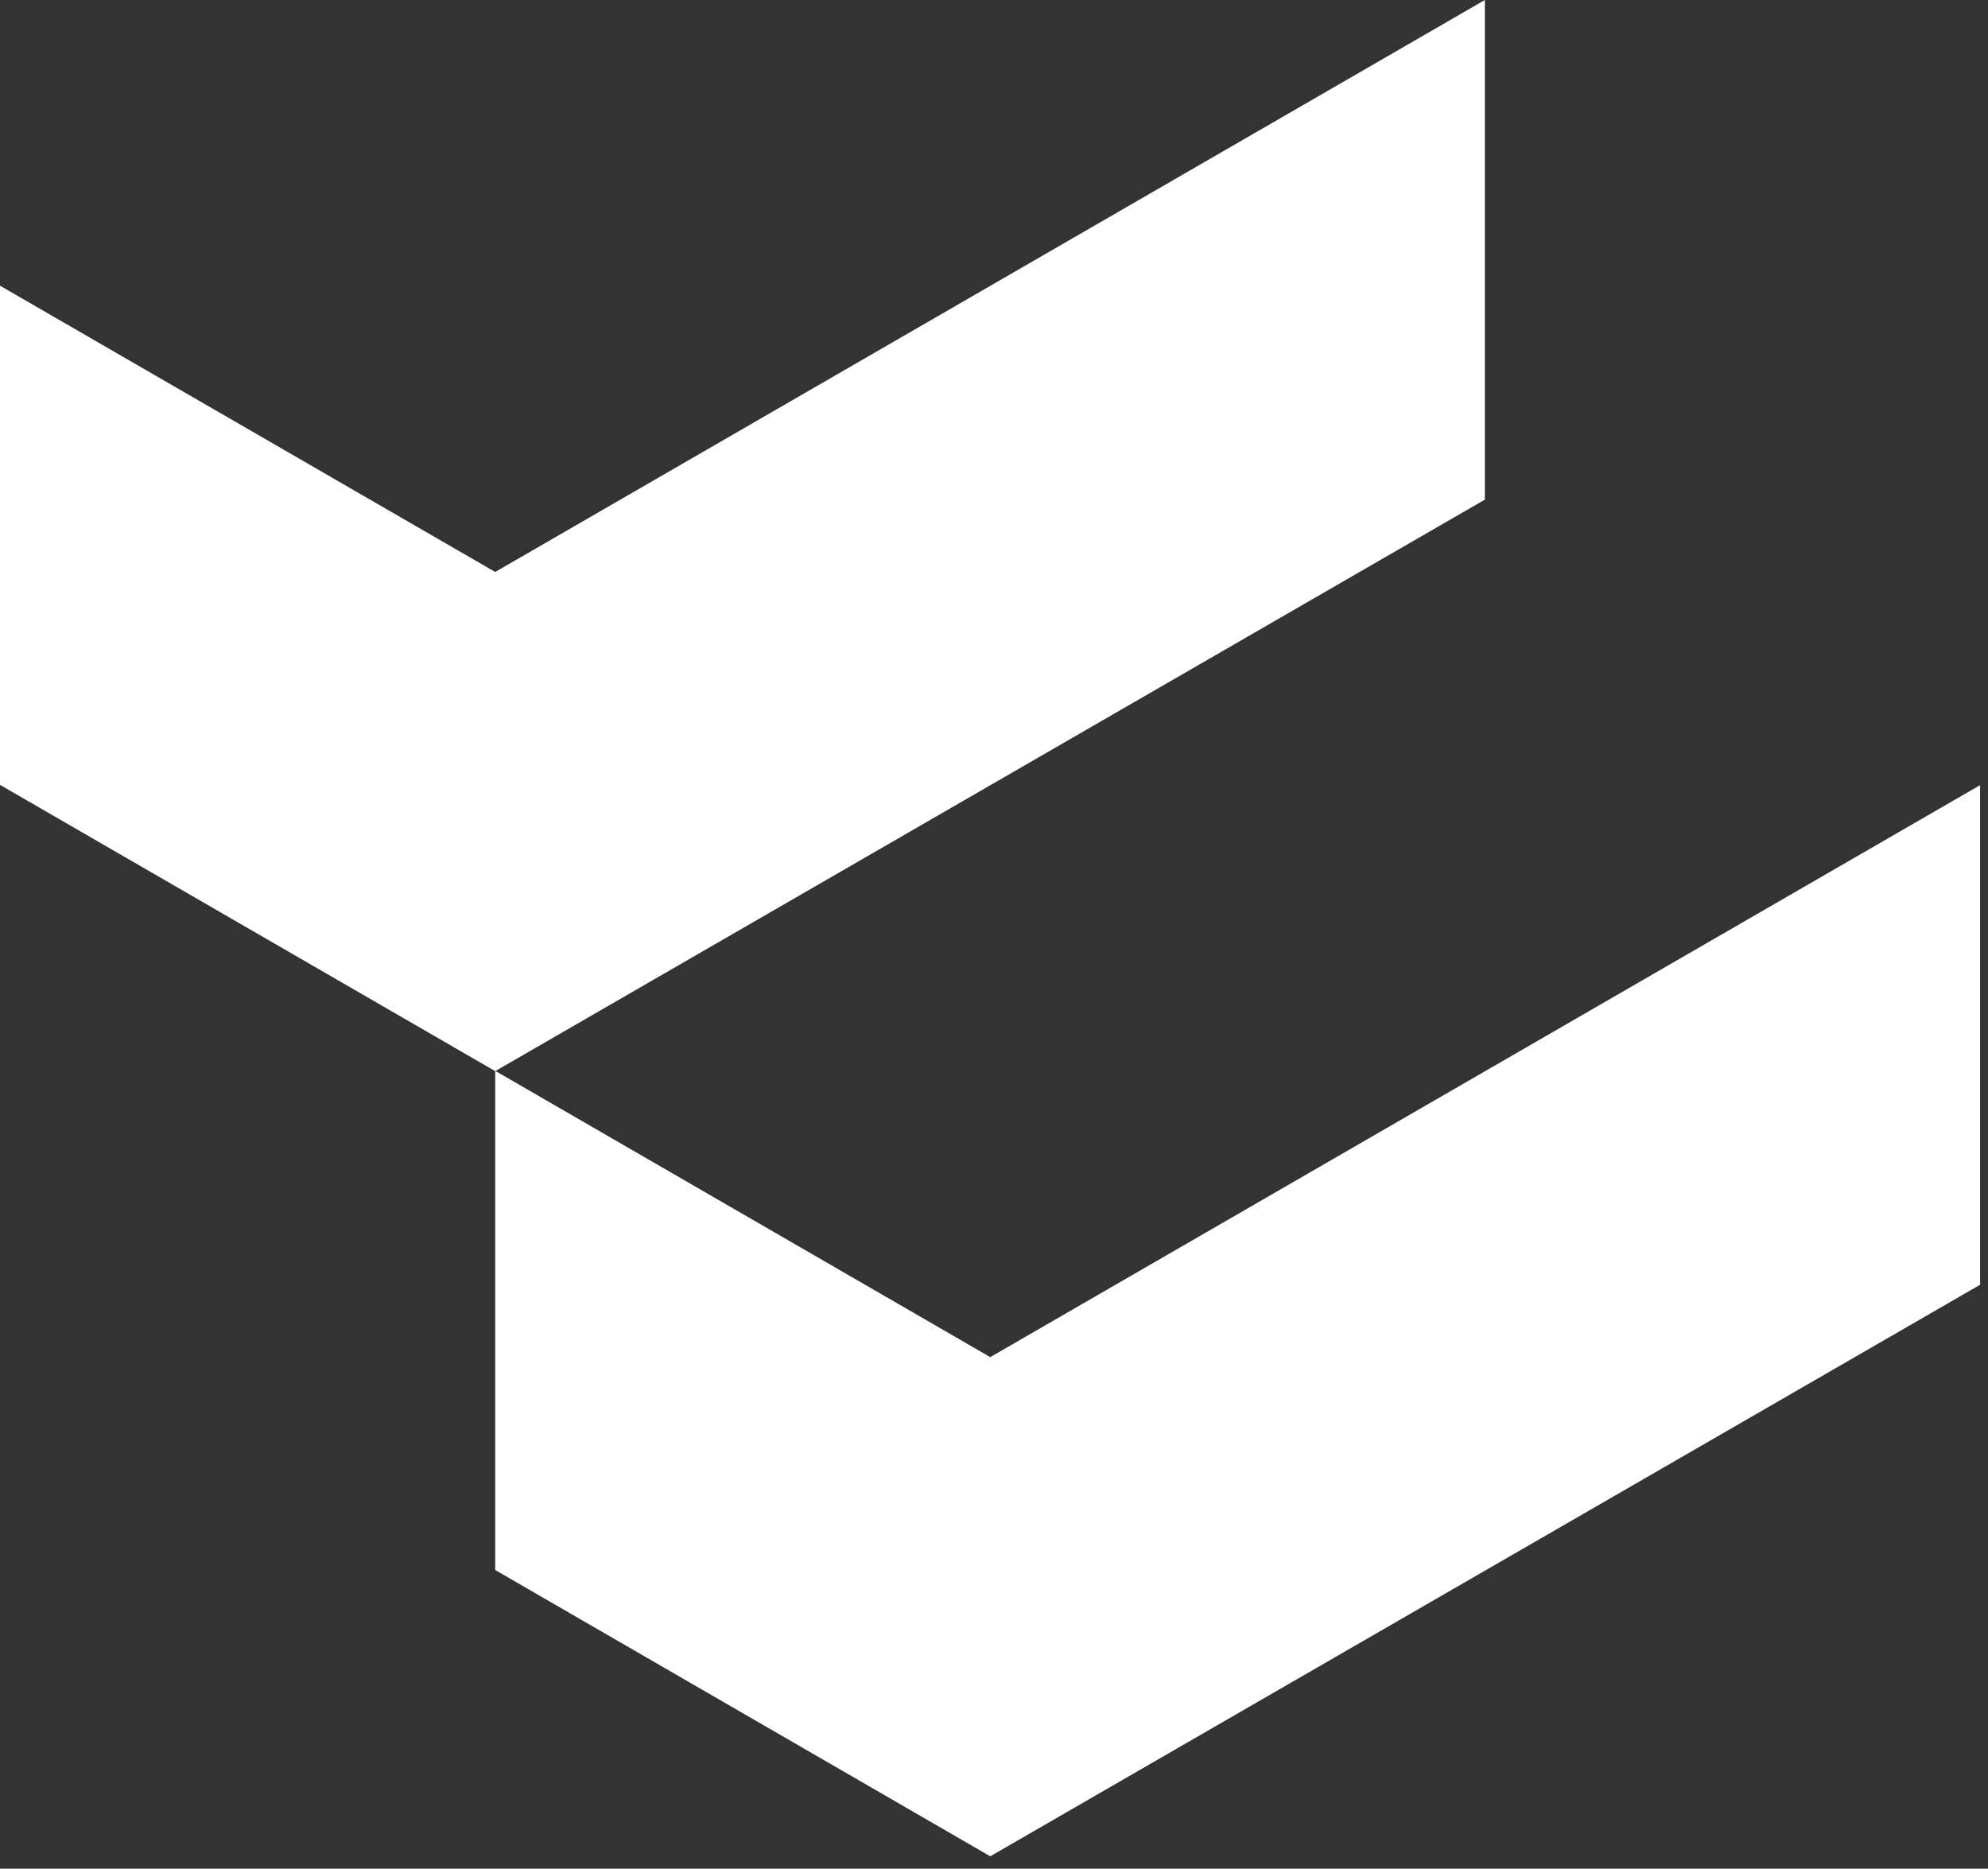 <svg width="133" height="125" viewBox="0 0 133 125" fill="none" xmlns="http://www.w3.org/2000/svg">
<rect x="0" y="0" width="133" height="125" fill="#333333" stroke="none"/>
<g clip-path="url(#clip0_24_7)">
<path d="M99.34 0V33.42L33.13 71.65L0 52.5V19.11L33.13 38.26L99.34 0Z" fill="white"/>
<path d="M132.47 52.52V85.94L66.25 124.17L33.13 105.02V71.63L66.25 90.78L132.47 52.52Z" fill="white"/>
</g>
<defs>
<clipPath id="clip0_24_7">
<rect width="132.47" height="124.17" fill="white"/>
</clipPath>
</defs>
</svg>

